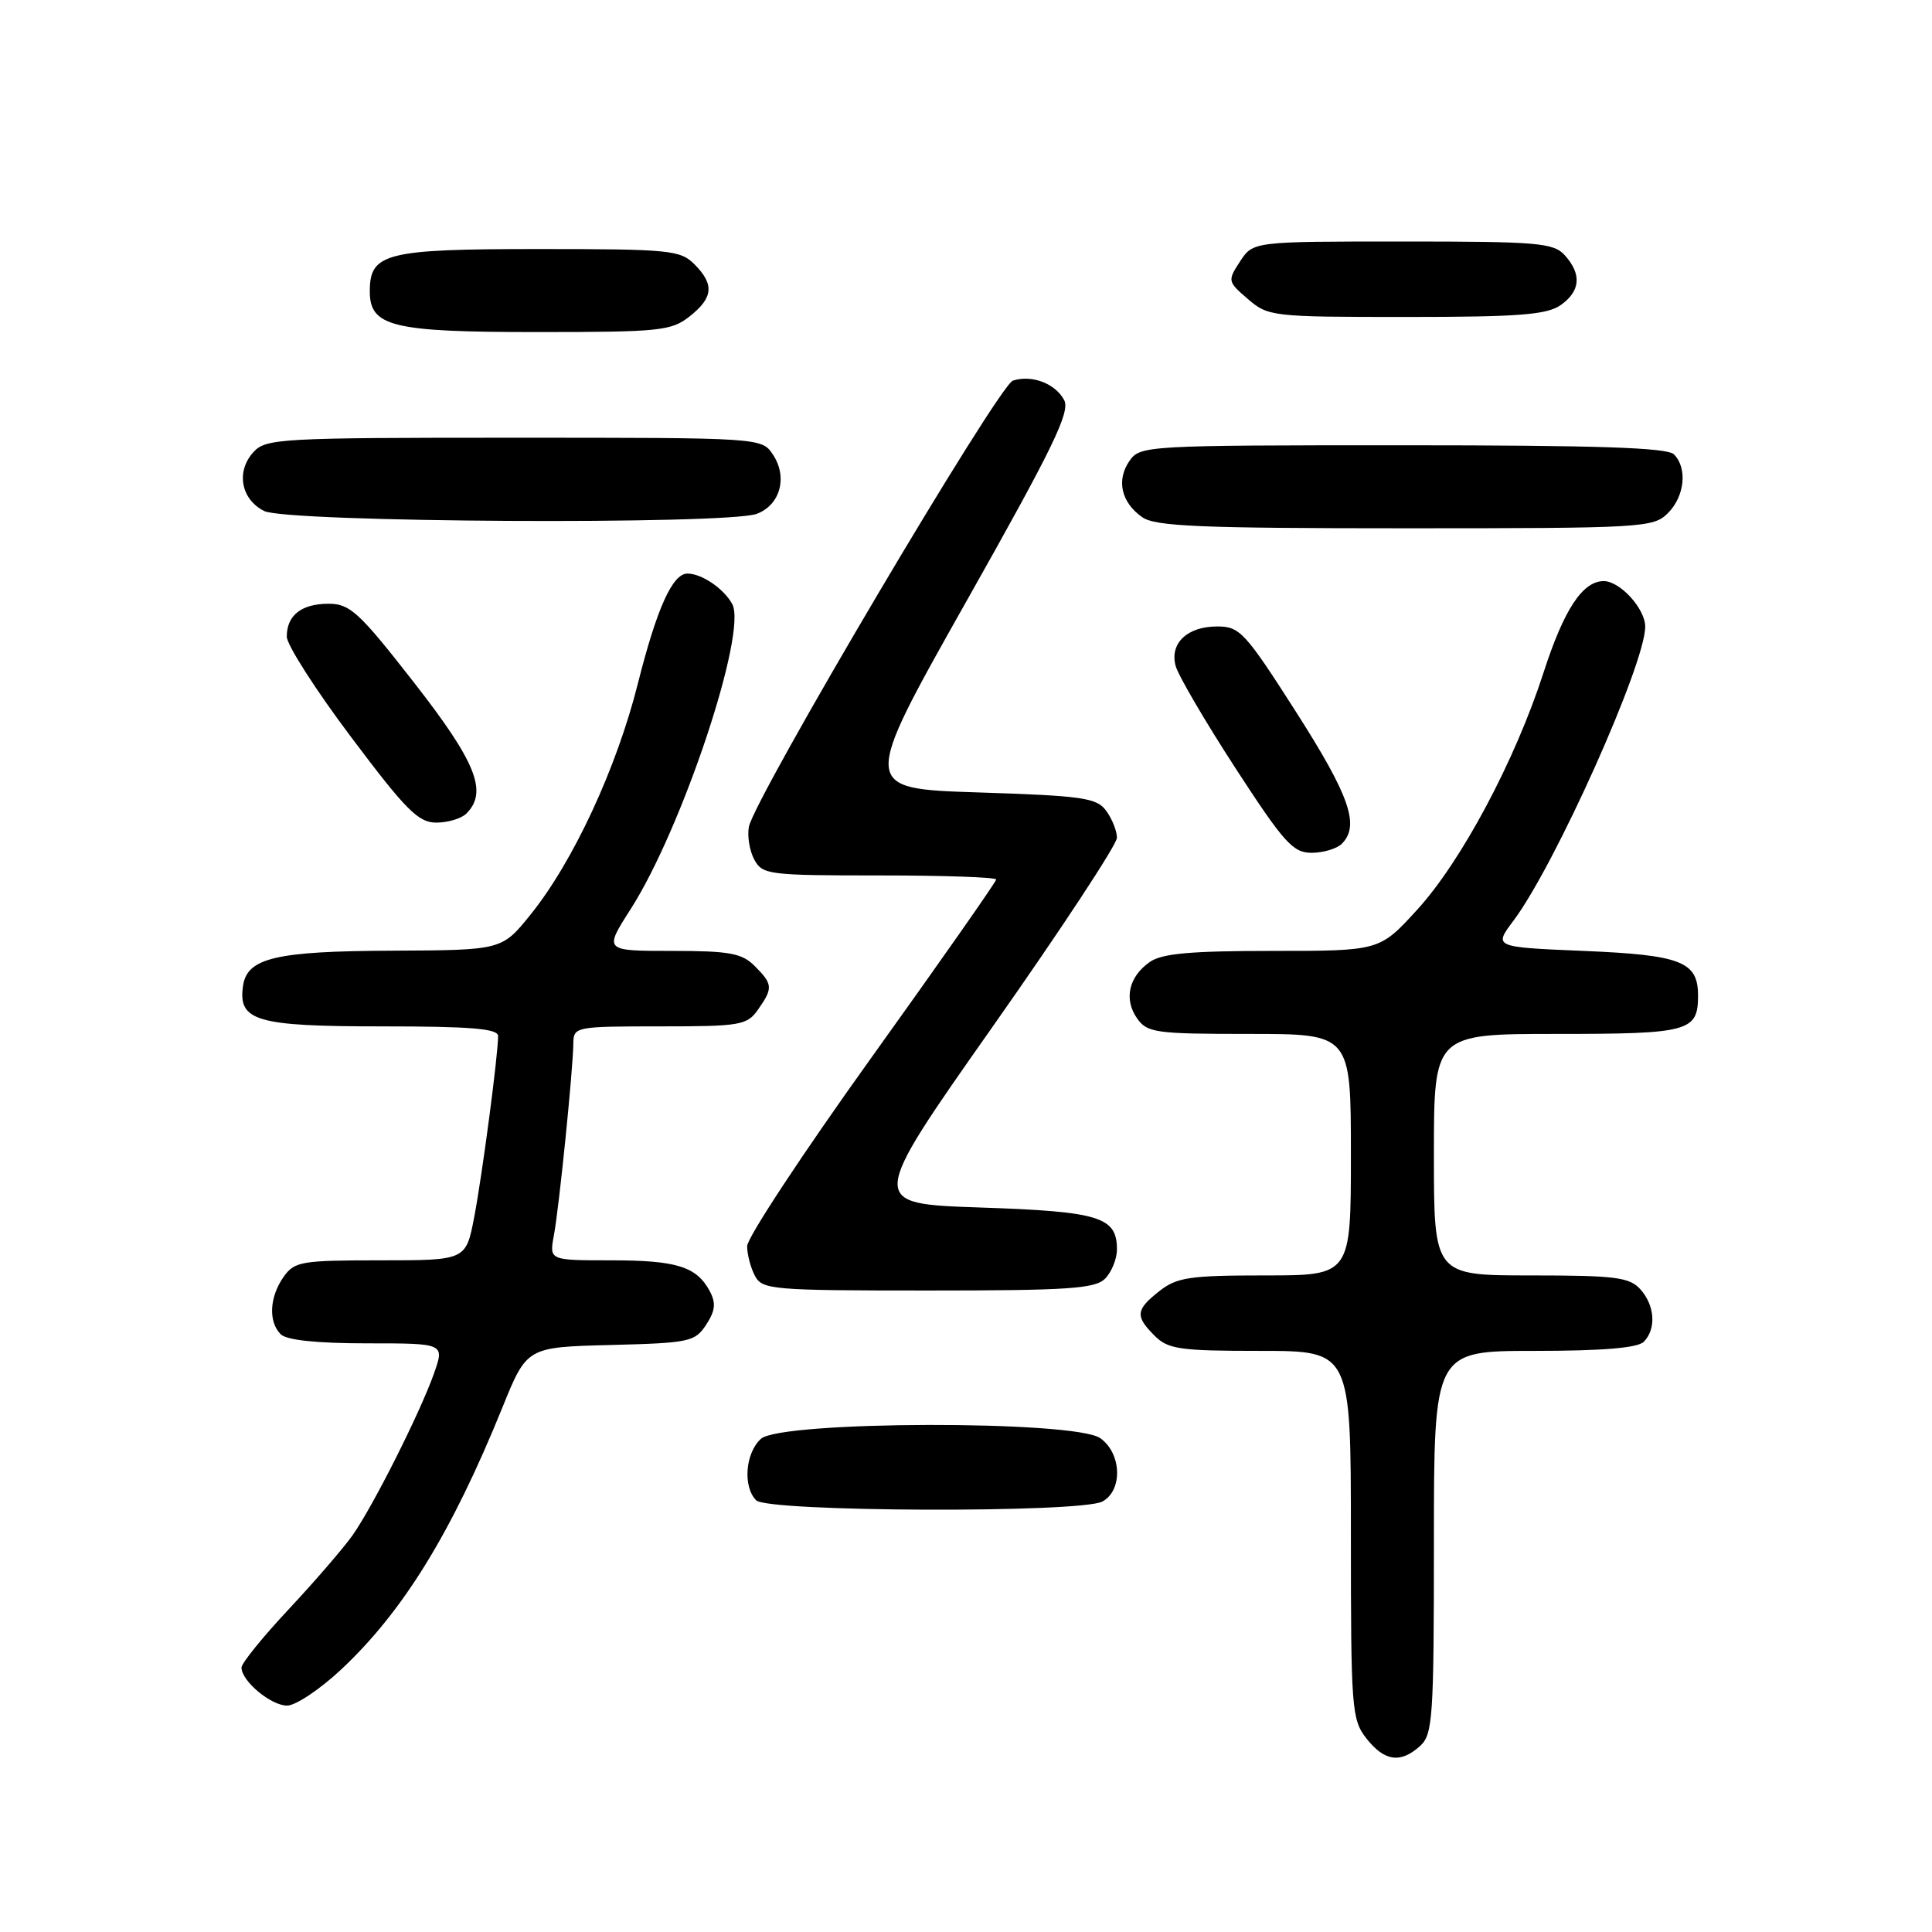 <?xml version="1.0" encoding="UTF-8" standalone="no"?>
<!DOCTYPE svg PUBLIC "-//W3C//DTD SVG 1.1//EN" "http://www.w3.org/Graphics/SVG/1.1/DTD/svg11.dtd" >
<svg xmlns="http://www.w3.org/2000/svg" xmlns:xlink="http://www.w3.org/1999/xlink" version="1.1" viewBox="0 0 256 256">
 <g >
 <path fill="currentColor"
d=" M 188.17 231.35 C 189.85 229.82 190.00 227.63 190.00 204.35 C 190.00 179.00 190.00 179.00 203.30 179.00 C 212.31 179.00 216.99 178.61 217.80 177.80 C 219.49 176.11 219.29 172.98 217.35 170.83 C 215.91 169.24 214.02 169.00 202.85 169.00 C 190.00 169.00 190.00 169.00 190.00 153.00 C 190.00 137.00 190.00 137.00 206.30 137.00 C 223.82 137.00 225.00 136.68 225.00 131.92 C 225.00 127.41 222.77 126.54 209.81 126.00 C 197.91 125.50 197.91 125.50 200.54 122.00 C 206.05 114.66 218.00 87.99 218.00 83.04 C 218.00 80.66 214.67 77.00 212.50 77.00 C 209.70 77.00 207.23 80.76 204.52 89.14 C 200.76 100.78 193.64 114.14 187.76 120.57 C 182.80 126.00 182.80 126.00 168.62 126.00 C 157.77 126.00 153.95 126.34 152.35 127.47 C 149.56 129.42 148.89 132.40 150.67 134.94 C 152.01 136.85 153.11 137.00 165.56 137.00 C 179.00 137.00 179.00 137.00 179.00 153.00 C 179.00 169.00 179.00 169.00 167.63 169.00 C 157.65 169.00 155.95 169.25 153.63 171.07 C 150.47 173.56 150.39 174.39 153.00 177.00 C 154.78 178.78 156.33 179.00 167.00 179.00 C 179.00 179.00 179.00 179.00 179.00 203.37 C 179.00 226.50 179.10 227.86 181.07 230.37 C 183.46 233.40 185.58 233.69 188.17 231.35 Z  M 45.17 221.25 C 53.39 213.57 59.84 203.11 66.57 186.50 C 69.81 178.50 69.81 178.50 80.90 178.22 C 91.36 177.95 92.09 177.80 93.57 175.53 C 94.78 173.68 94.89 172.67 94.05 171.09 C 92.30 167.82 89.67 167.00 80.95 167.00 C 72.78 167.00 72.78 167.00 73.39 163.71 C 74.08 160.05 75.93 141.76 75.97 138.25 C 76.00 136.05 76.25 136.00 87.44 136.00 C 98.13 136.00 98.99 135.85 100.44 133.78 C 102.45 130.92 102.41 130.41 100.00 128.00 C 98.30 126.30 96.67 126.00 89.01 126.00 C 80.02 126.00 80.02 126.00 83.56 120.47 C 90.38 109.82 99.04 83.81 97.03 80.05 C 95.94 78.02 92.99 76.00 91.09 76.00 C 89.11 76.00 87.03 80.62 84.53 90.54 C 81.71 101.78 75.93 114.22 70.29 121.20 C 66.50 125.90 66.50 125.90 52.00 125.97 C 36.51 126.03 32.73 126.93 32.20 130.65 C 31.53 135.29 33.96 136.00 50.57 136.00 C 62.42 136.00 66.00 136.30 66.00 137.28 C 66.00 139.81 63.91 155.62 62.84 161.25 C 61.74 167.00 61.74 167.00 50.43 167.00 C 39.87 167.00 39.01 167.15 37.56 169.22 C 35.70 171.88 35.54 175.14 37.20 176.80 C 37.98 177.58 42.01 178.00 48.66 178.00 C 58.91 178.00 58.91 178.00 57.51 181.98 C 55.67 187.18 49.44 199.57 46.71 203.44 C 45.52 205.12 41.73 209.52 38.28 213.21 C 34.82 216.90 32.00 220.39 32.00 220.96 C 32.00 222.75 35.90 226.00 38.04 226.00 C 39.17 226.00 42.37 223.86 45.17 221.25 Z  M 146.07 198.96 C 148.80 197.50 148.63 192.55 145.78 190.56 C 142.37 188.17 103.48 188.26 100.83 190.65 C 98.75 192.53 98.41 197.01 100.20 198.80 C 101.75 200.35 143.20 200.50 146.07 198.96 Z  M 146.43 169.43 C 147.29 168.56 148.00 166.82 148.00 165.55 C 148.00 161.24 145.70 160.53 129.86 160.00 C 115.03 159.50 115.03 159.50 131.51 136.07 C 140.58 123.18 148.00 111.90 148.00 111.01 C 148.00 110.11 147.36 108.51 146.58 107.44 C 145.32 105.71 143.52 105.45 129.61 105.00 C 114.06 104.50 114.06 104.50 128.04 79.70 C 139.50 59.39 141.84 54.57 141.01 53.02 C 139.83 50.81 136.74 49.63 134.22 50.43 C 132.32 51.03 99.97 105.72 99.23 109.56 C 99.00 110.78 99.32 112.73 99.94 113.89 C 101.02 115.90 101.82 116.00 116.54 116.00 C 125.04 116.00 132.00 116.24 132.00 116.54 C 132.00 116.83 124.58 127.43 115.50 140.09 C 106.42 152.75 99.00 164.01 99.00 165.12 C 99.00 166.23 99.47 168.00 100.04 169.07 C 101.01 170.89 102.34 171.00 122.96 171.00 C 141.53 171.00 145.10 170.76 146.43 169.43 Z  M 177.80 111.80 C 180.21 109.39 178.85 105.48 171.75 94.36 C 165.00 83.80 164.28 83.01 161.32 83.01 C 157.34 83.00 154.98 85.21 155.77 88.21 C 156.09 89.45 159.65 95.53 163.67 101.73 C 170.13 111.67 171.32 113.00 173.79 113.00 C 175.34 113.00 177.14 112.46 177.80 111.80 Z  M 61.80 107.80 C 64.67 104.93 63.10 101.00 54.85 90.43 C 47.58 81.11 46.37 80.00 43.55 80.00 C 39.94 80.00 38.00 81.53 38.00 84.36 C 38.00 85.44 41.83 91.43 46.52 97.66 C 53.80 107.36 55.43 109.00 57.82 109.00 C 59.35 109.00 61.14 108.46 61.80 107.80 Z  M 221.00 68.00 C 223.24 65.76 223.62 62.02 221.80 60.20 C 220.91 59.31 211.55 59.00 185.86 59.00 C 151.88 59.00 151.08 59.05 149.67 61.06 C 147.89 63.60 148.56 66.58 151.35 68.53 C 153.09 69.75 159.01 70.00 186.22 70.00 C 217.67 70.00 219.08 69.92 221.00 68.00 Z  M 100.30 68.08 C 103.38 66.90 104.39 63.24 102.44 60.27 C 100.95 58.00 100.95 58.00 68.13 58.00 C 37.05 58.00 35.22 58.10 33.57 59.92 C 31.25 62.48 31.92 66.16 35.00 67.71 C 38.01 69.23 96.40 69.56 100.30 68.08 Z  M 91.37 41.93 C 94.52 39.45 94.68 37.68 92.00 35.00 C 90.14 33.14 88.67 33.00 71.33 33.00 C 51.10 33.00 49.00 33.53 49.00 38.60 C 49.00 43.28 51.95 44.00 71.09 44.00 C 87.42 44.00 88.93 43.85 91.37 41.93 Z  M 206.78 40.44 C 209.42 38.59 209.61 36.34 207.35 33.83 C 205.85 32.17 203.80 32.00 185.87 32.00 C 166.05 32.00 166.05 32.00 164.32 34.63 C 162.64 37.20 162.66 37.31 165.36 39.63 C 168.04 41.94 168.60 42.00 186.33 42.00 C 201.21 42.00 204.96 41.71 206.78 40.44 Z "/>
</g>
</svg>
